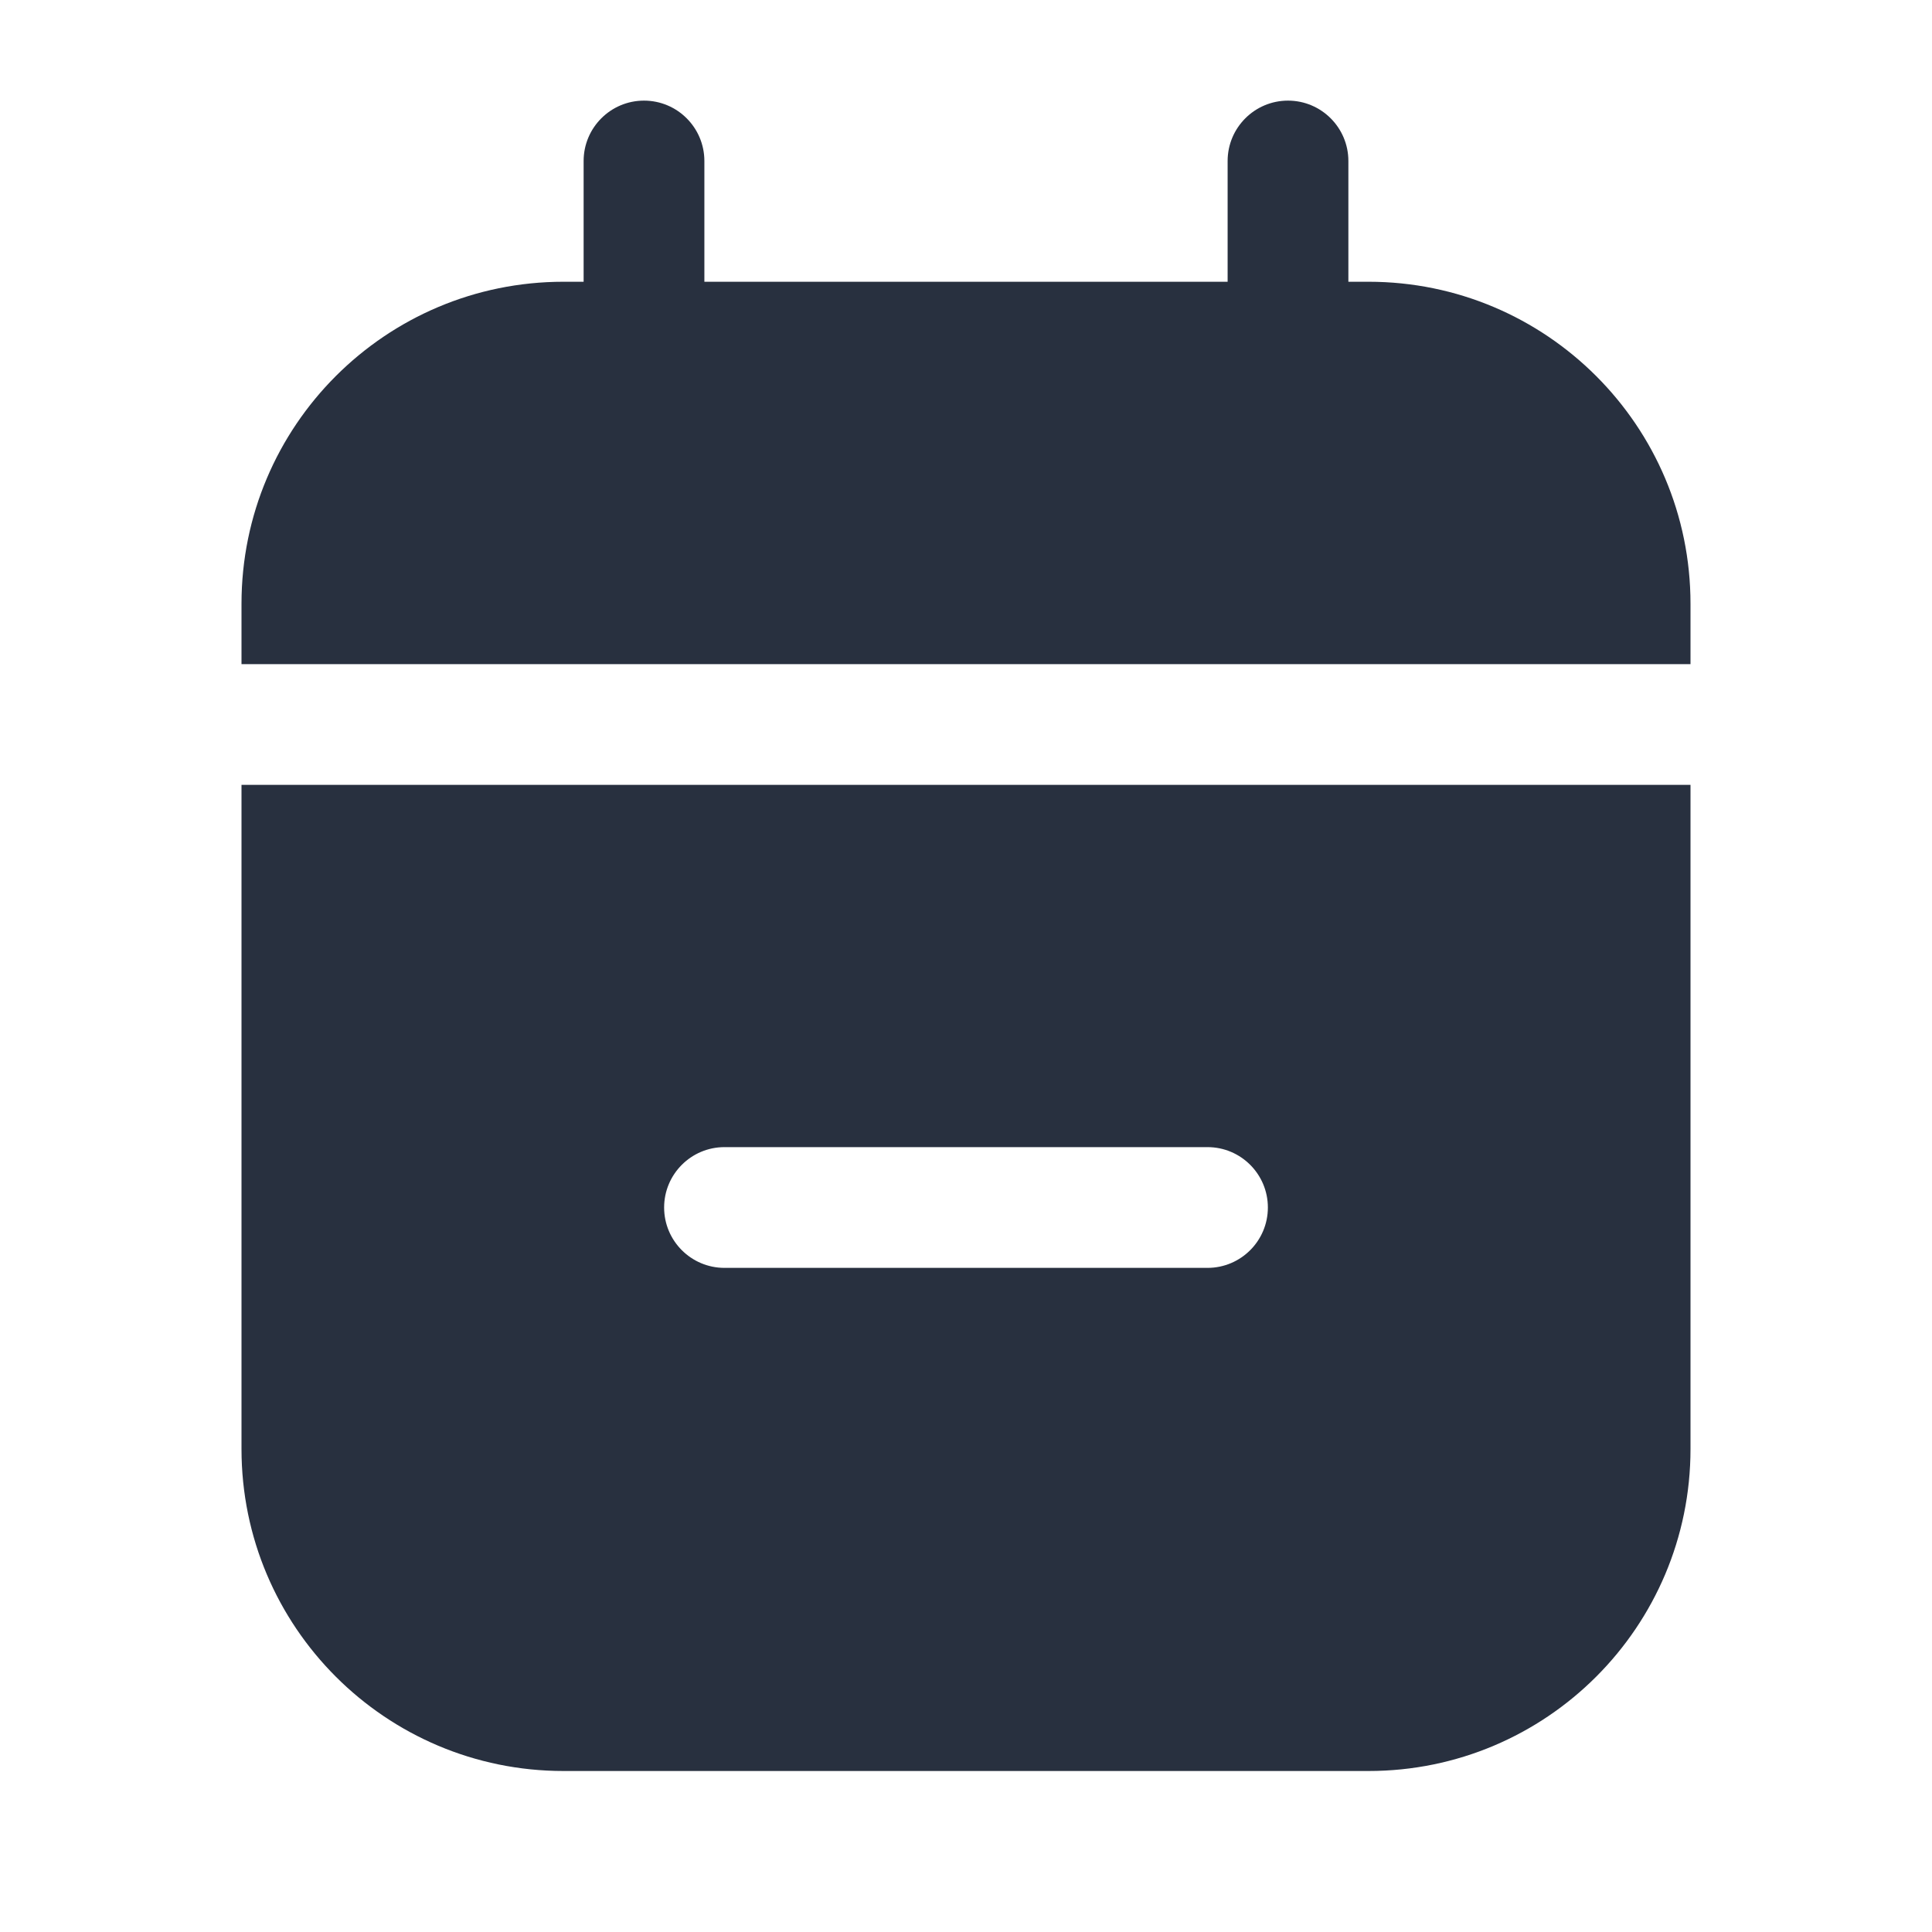 <svg  viewBox="0 0 24 24" fill="none" xmlns="http://www.w3.org/2000/svg">
<path fill-rule="evenodd" clip-rule="evenodd" d="M8.75 2C8.75 1.586 8.414 1.25 8 1.25C7.586 1.25 7.25 1.586 7.25 2V3.5H7C4.791 3.5 3 5.291 3 7.5V8.25H21V7.5C21 5.291 19.209 3.5 17 3.5H16.75V2C16.75 1.586 16.414 1.25 16 1.25C15.586 1.25 15.25 1.586 15.25 2V3.5H8.75V2ZM21 9.75H3V18C3 20.209 4.791 22 7 22H17C19.209 22 21 20.209 21 18V9.75ZM15 15.75C15.414 15.75 15.75 15.414 15.75 15C15.75 14.586 15.414 14.25 15 14.25H9C8.586 14.25 8.25 14.586 8.25 15C8.25 15.414 8.586 15.75 9 15.75H15Z" fill="#28303F"/>
</svg>
